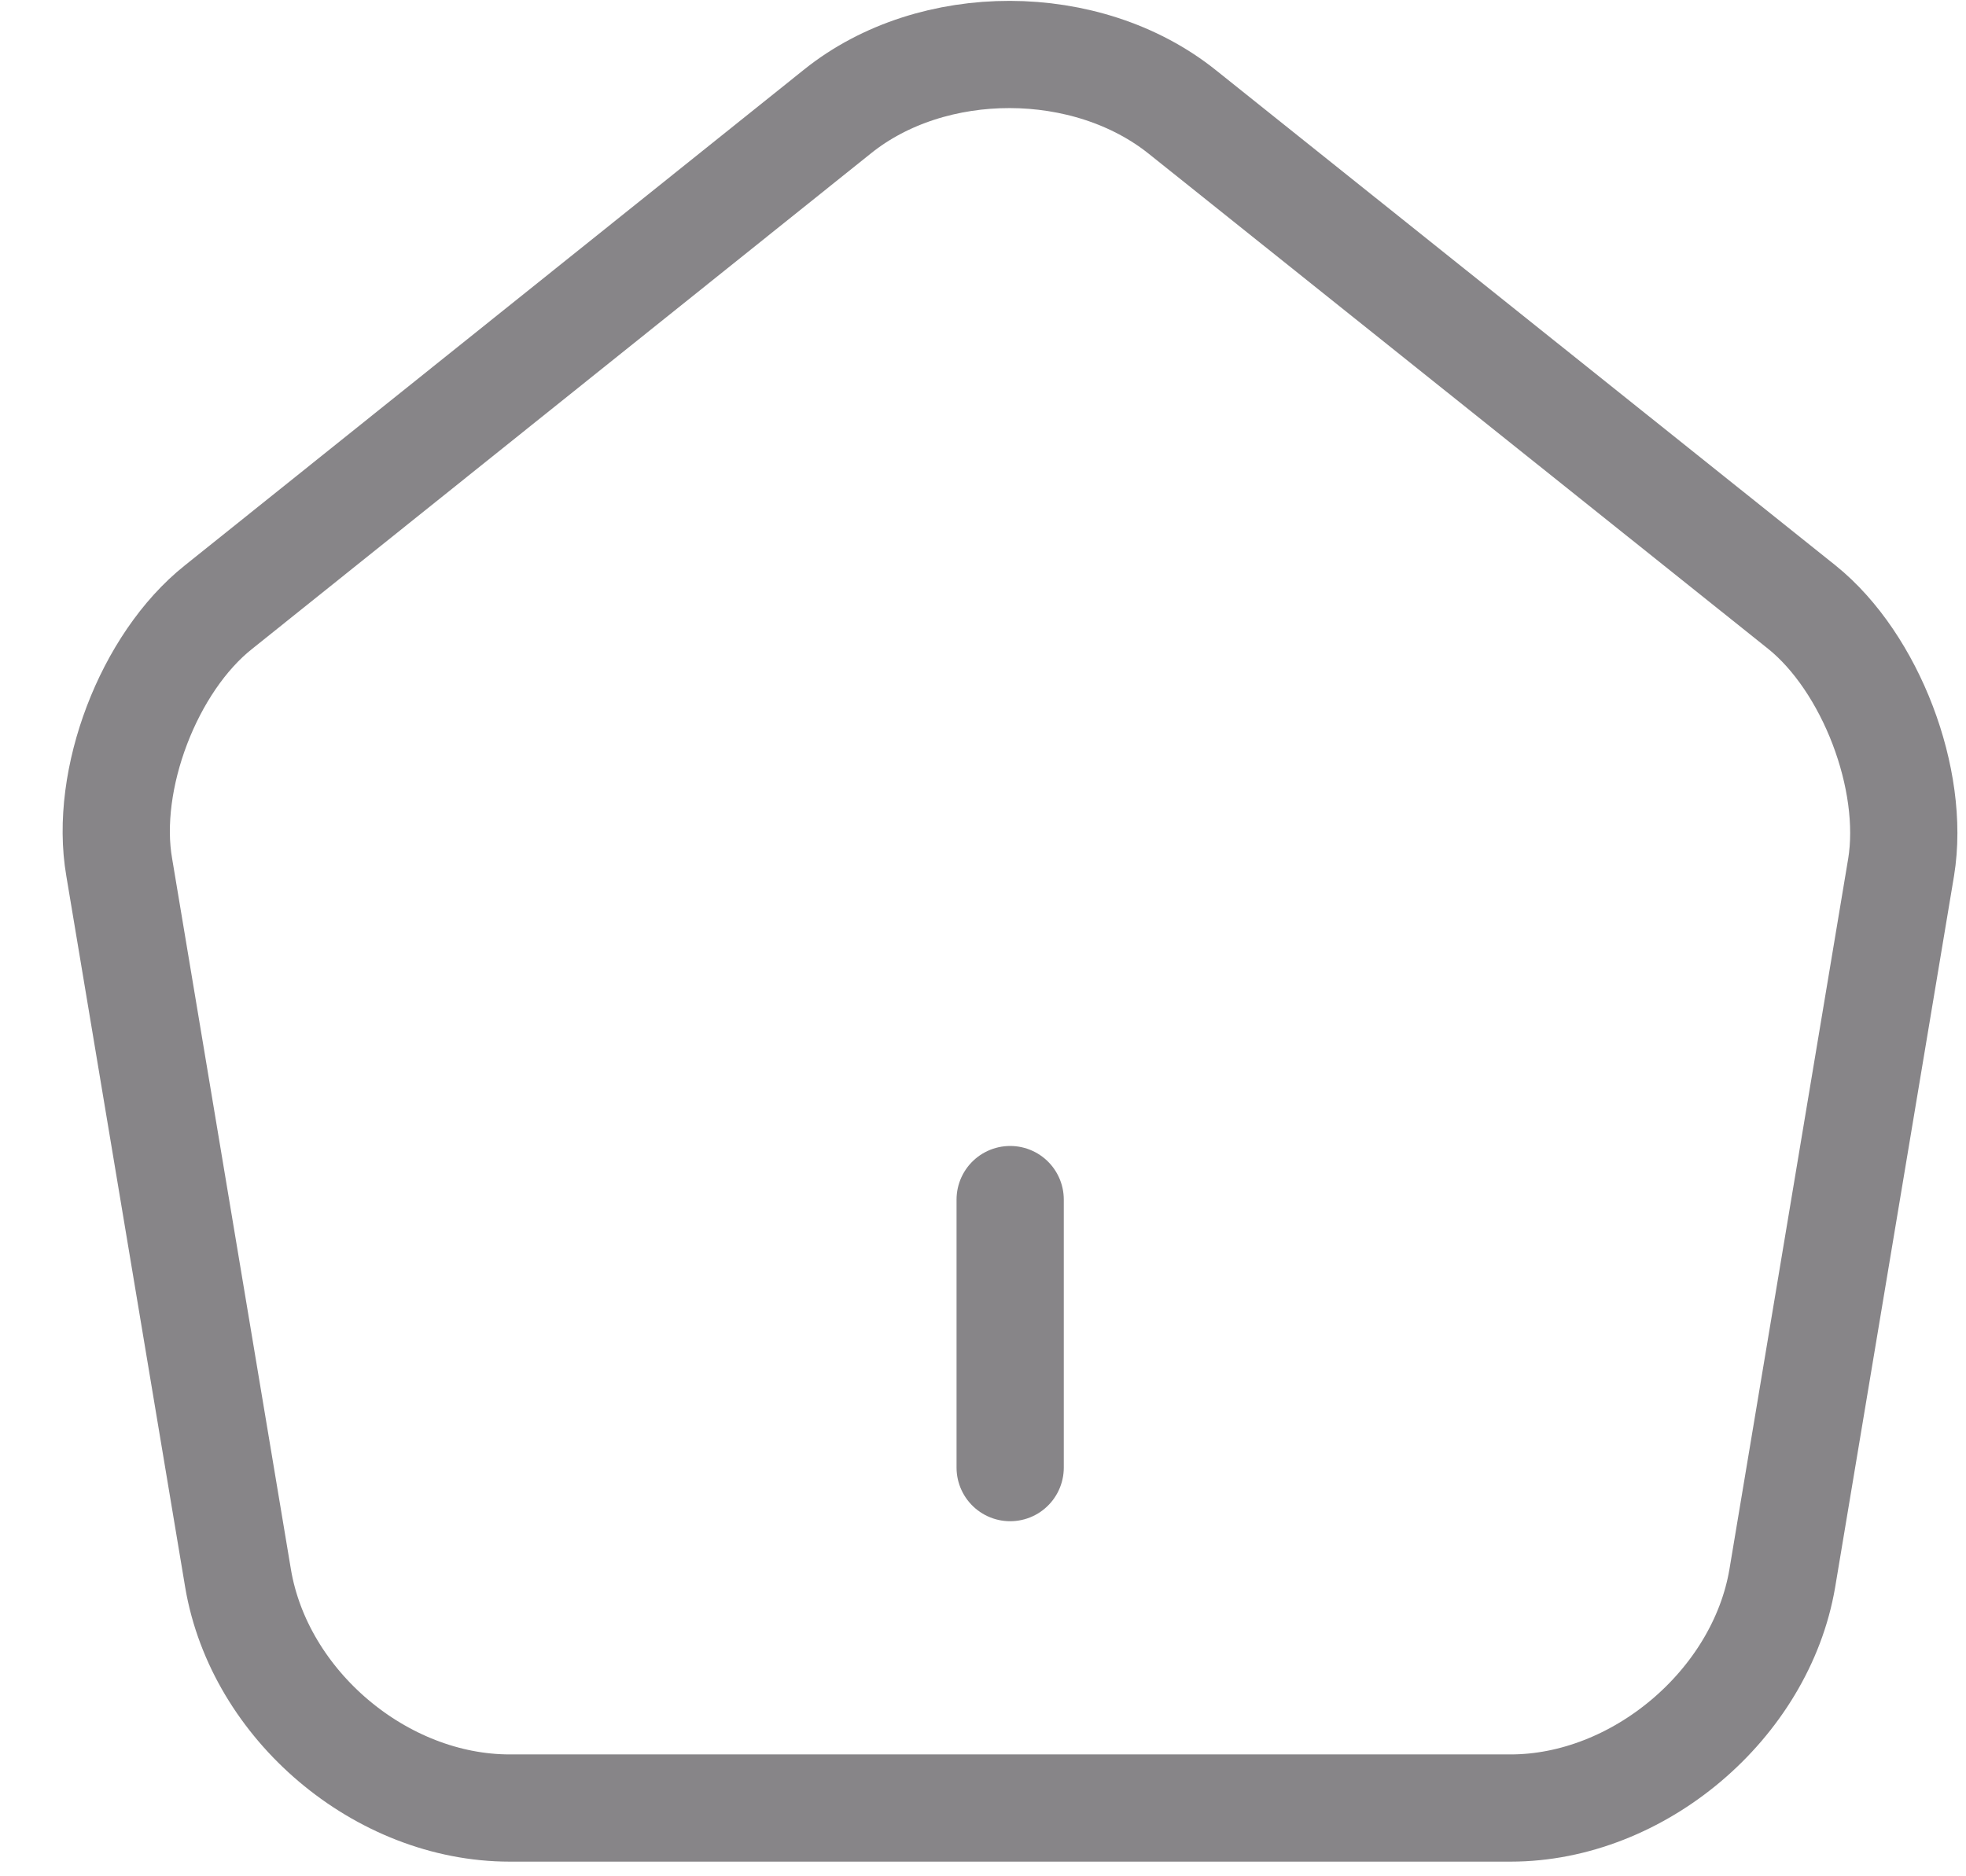 <svg width="22" height="21" viewBox="0 0 22 21" fill="none" xmlns="http://www.w3.org/2000/svg">
<path opacity="0.6" d="M11.304 16.426V13.426M9.374 1.246L2.444 6.796C1.664 7.416 1.164 8.726 1.334 9.706L2.664 17.666C2.904 19.086 4.264 20.236 5.704 20.236H16.904C18.334 20.236 19.704 19.076 19.944 17.666L21.274 9.706C21.434 8.726 20.934 7.416 20.164 6.796L13.234 1.256C12.164 0.396 10.434 0.396 9.374 1.246Z" stroke="#37353A" stroke-width="1.2" stroke-linecap="round" stroke-linejoin="round"/>
</svg>
